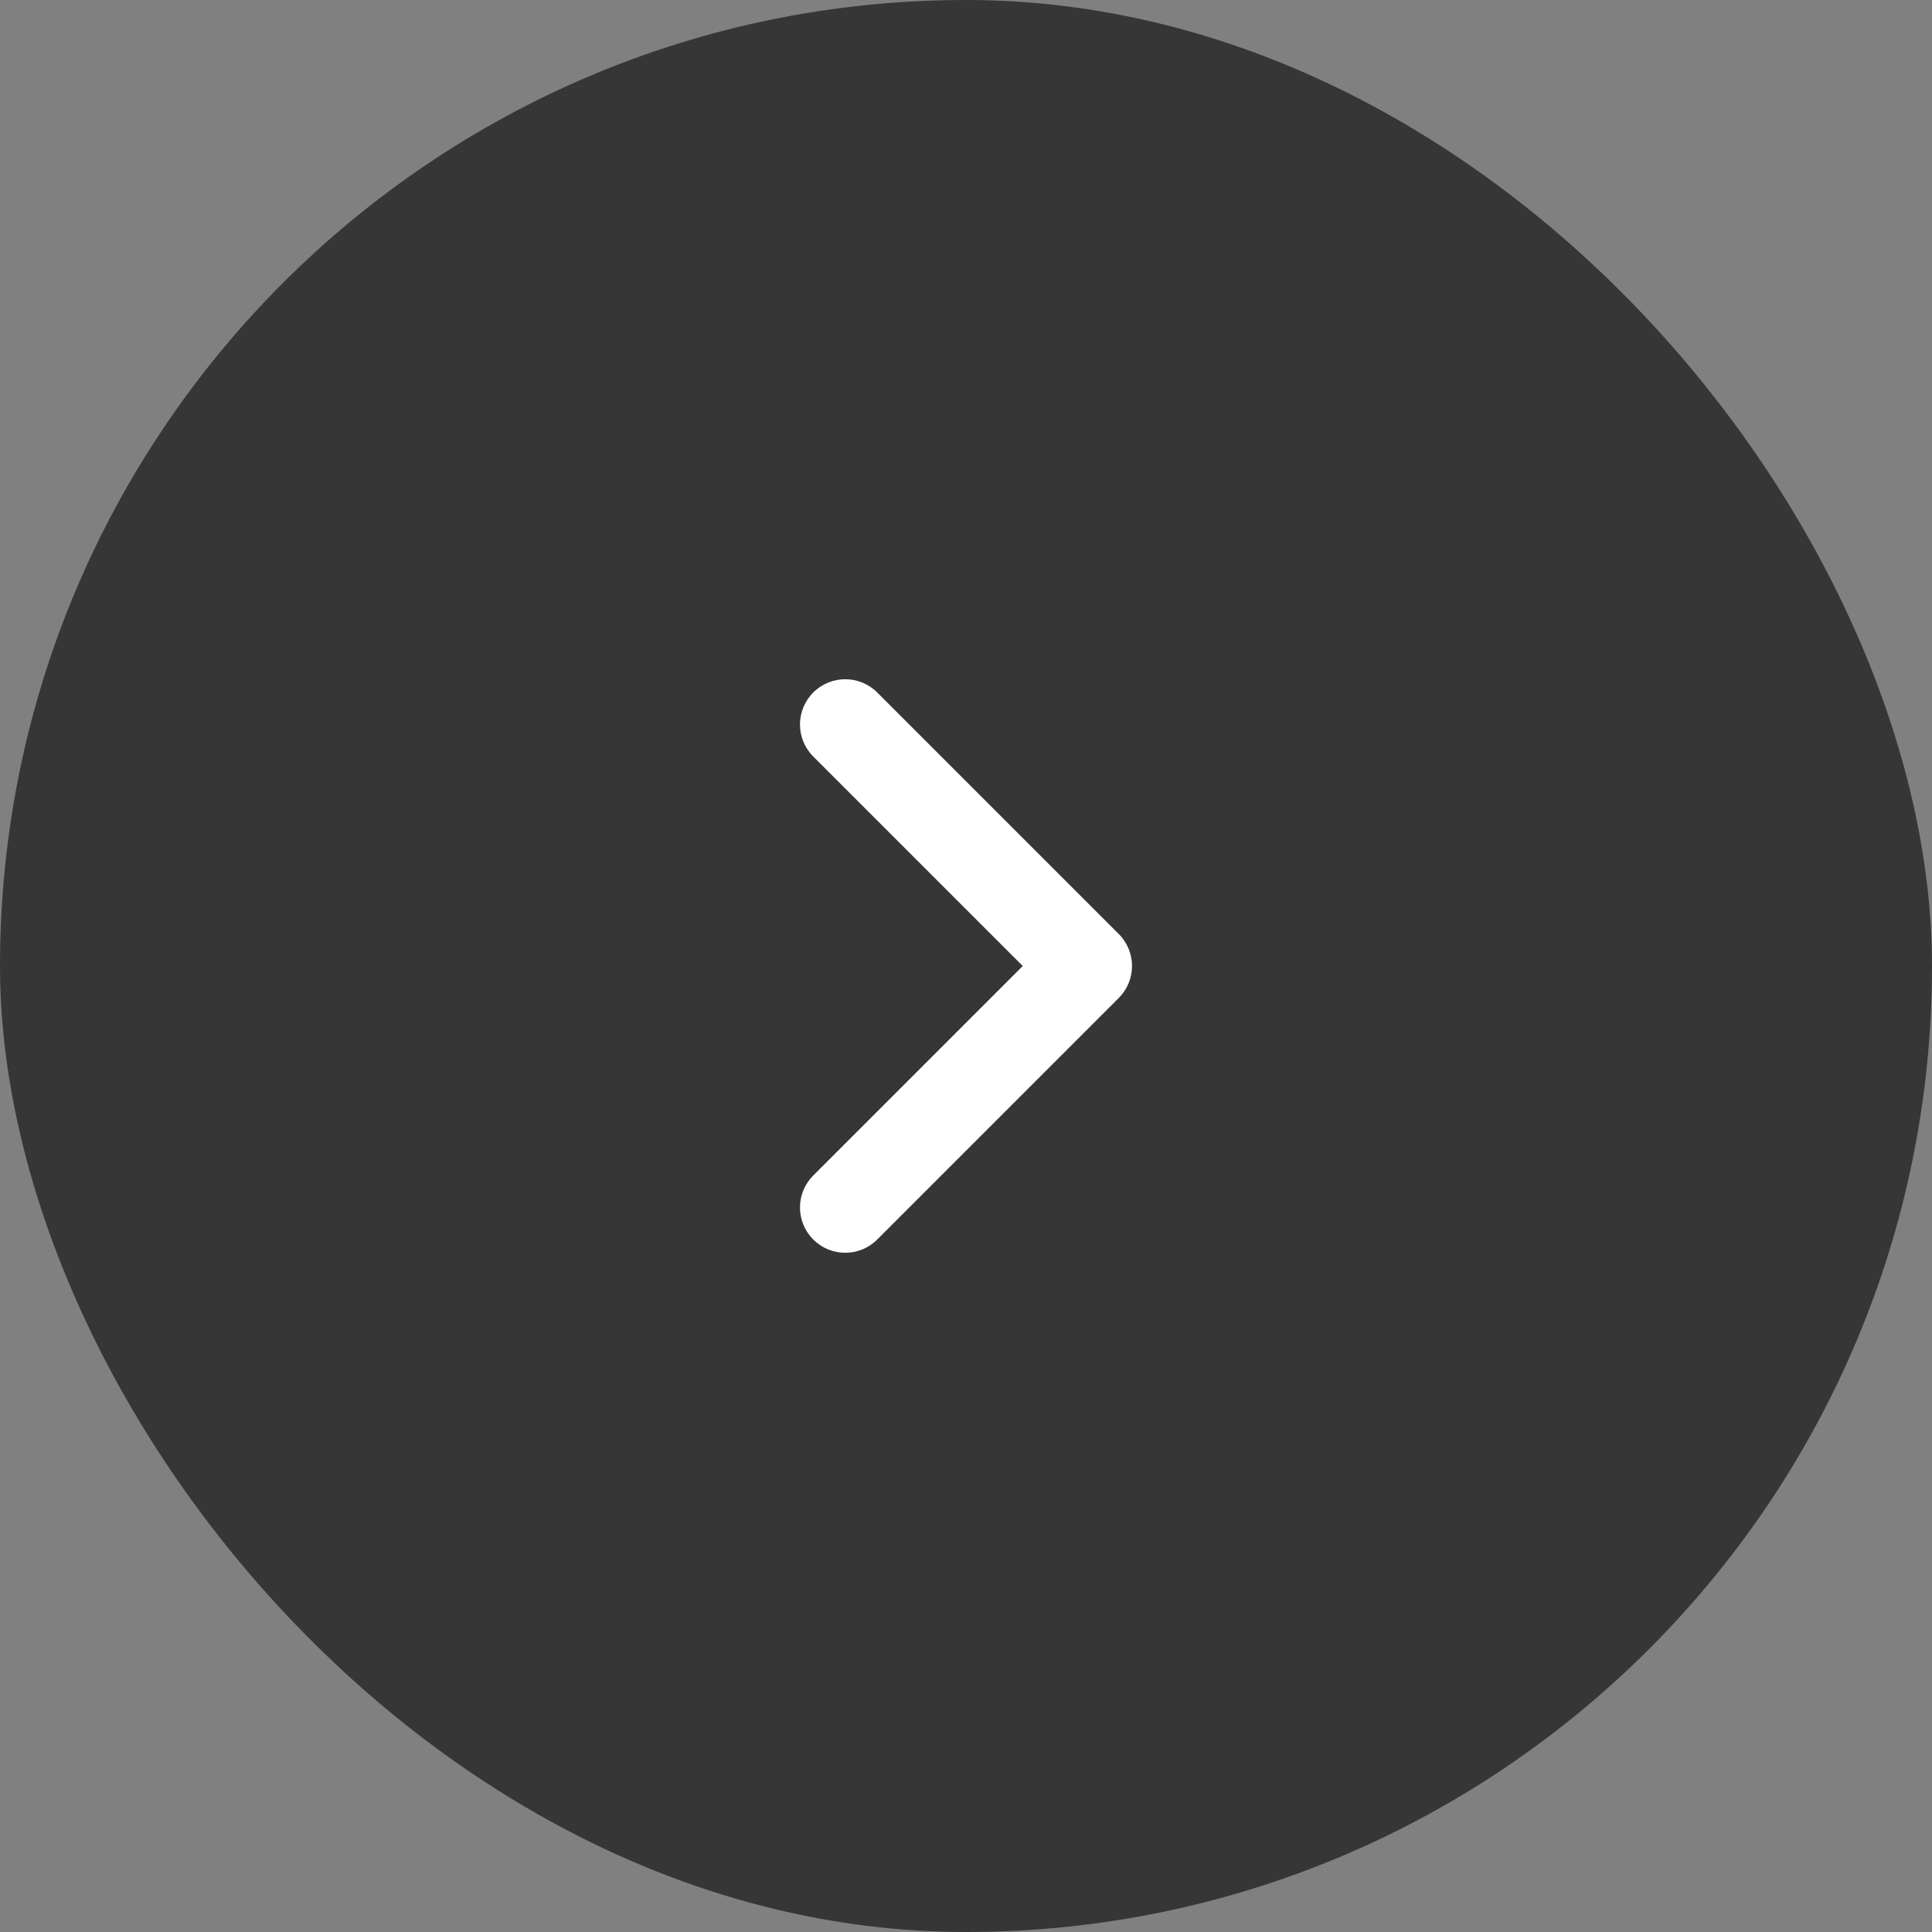 <svg width="32" height="32" viewBox="0 0 32 32" fill="none" xmlns="http://www.w3.org/2000/svg">
<rect x="0" y="0" width="32" height="32" fill="#808080" stroke="none"/>
<rect width="32" height="32" rx="16" fill="#363636"/>
<path d="M14.53 20.53C14.237 20.823 13.763 20.823 13.47 20.53C13.177 20.237 13.177 19.763 13.47 19.47L14.53 20.53ZM18 16L18.53 15.47C18.823 15.763 18.823 16.237 18.53 16.53L18 16ZM13.47 12.53C13.177 12.237 13.177 11.763 13.47 11.47C13.763 11.177 14.237 11.177 14.53 11.47L13.47 12.53ZM13.47 19.47L17.47 15.47L18.53 16.53L14.53 20.53L13.47 19.47ZM17.47 16.53L13.47 12.53L14.53 11.47L18.53 15.47L17.47 16.53Z" fill="white"/>
</svg>
